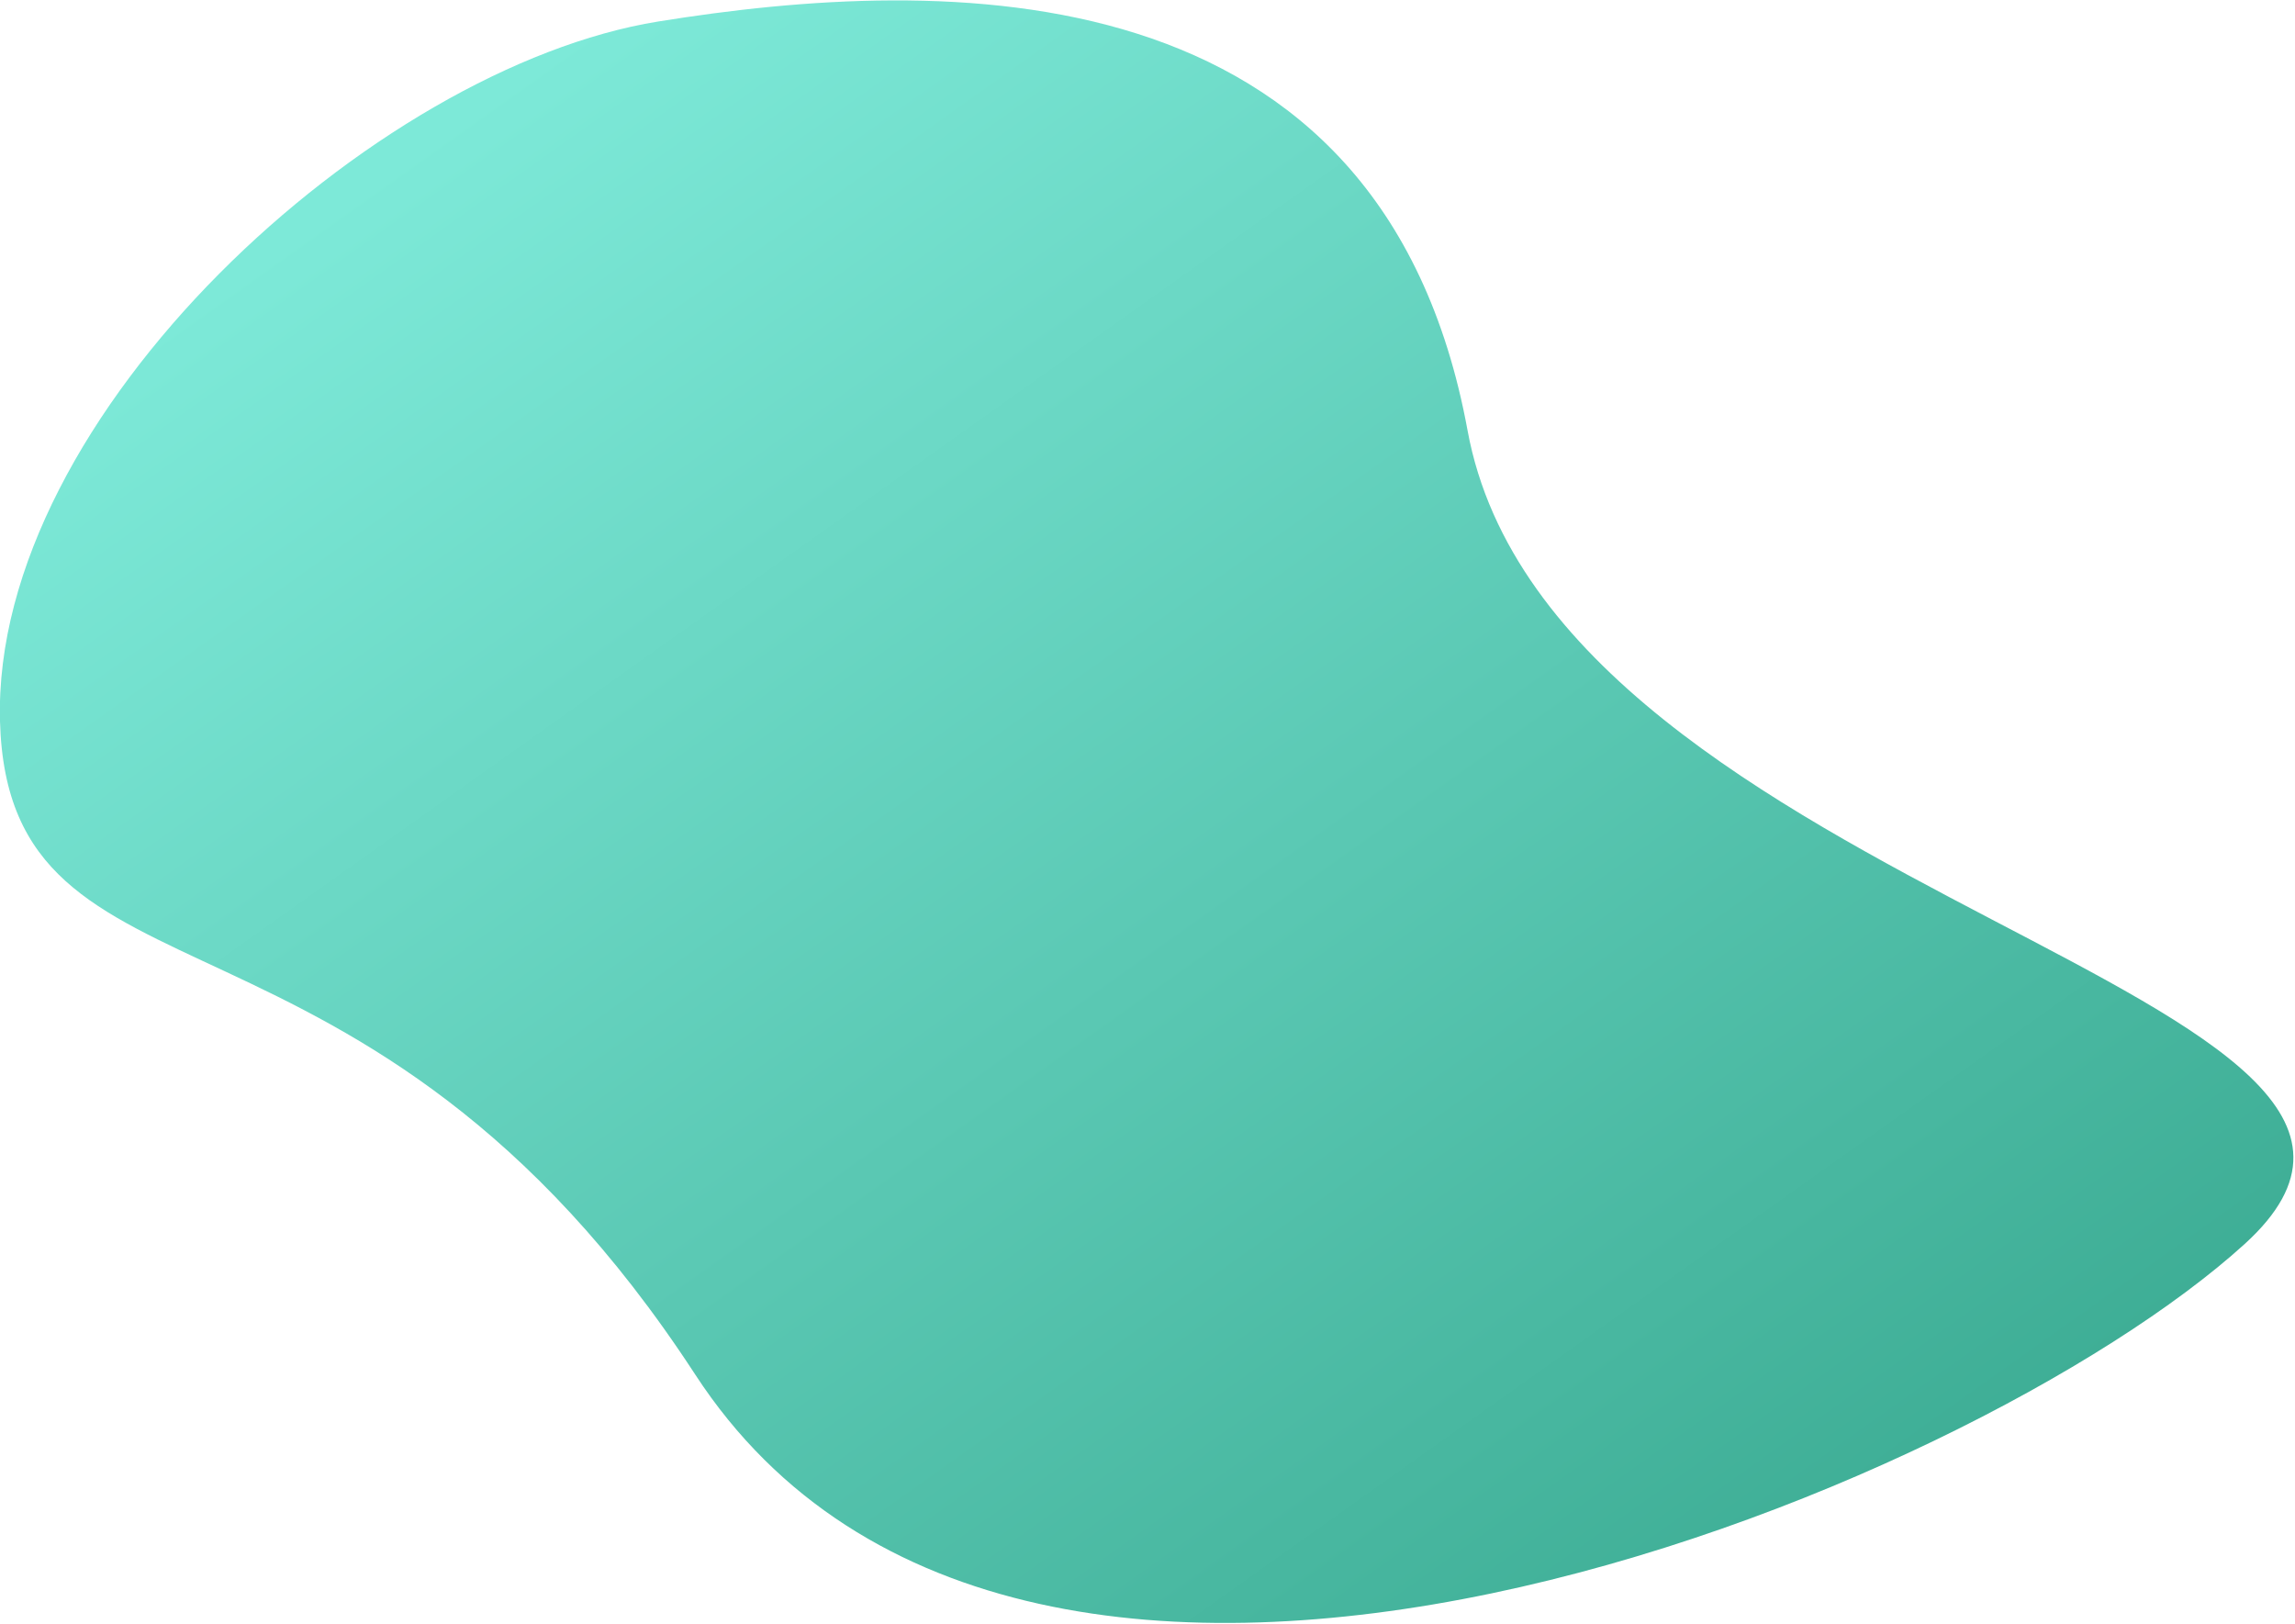 <?xml version="1.0" encoding="UTF-8"?>
<svg width="821px" height="581px" viewBox="0 0 821 581" version="1.1" xmlns="http://www.w3.org/2000/svg" xmlns:xlink="http://www.w3.org/1999/xlink">
    <!-- Generator: Sketch 44.1 (41455) - http://www.bohemiancoding.com/sketch -->
    <title>Path 2</title>
    <desc>Created with Sketch.</desc>
    <defs>
        <linearGradient x1="14.134%" y1="12.092%" x2="83.395%" y2="87.578%" id="linearGradient-1">
            <stop stop-color="#7DE9D8" offset="0%"></stop>
            <stop stop-color="#37A78E" offset="100%"></stop>
        </linearGradient>
    </defs>
    <g id="Page-1" stroke="none" stroke-width="1" fill="none" fill-rule="evenodd">
        <g id="Desktop-HD-Copy" transform="translate(-444, -302)" fill="url(#linearGradient-1)">
            <path d="M444,560 C440.993,450.372 577.686,326.119 679.43,309.699 C781.175,293.279 938.303,289 969,456 C999.697,623 1344.9,658 1247,747 C1149.1,836 811.346,975.699 692.705,793.699 C574.064,611.699 447.007,669.628 444,560 Z" id="Path-2"></path>
        </g>
    </g>
</svg>